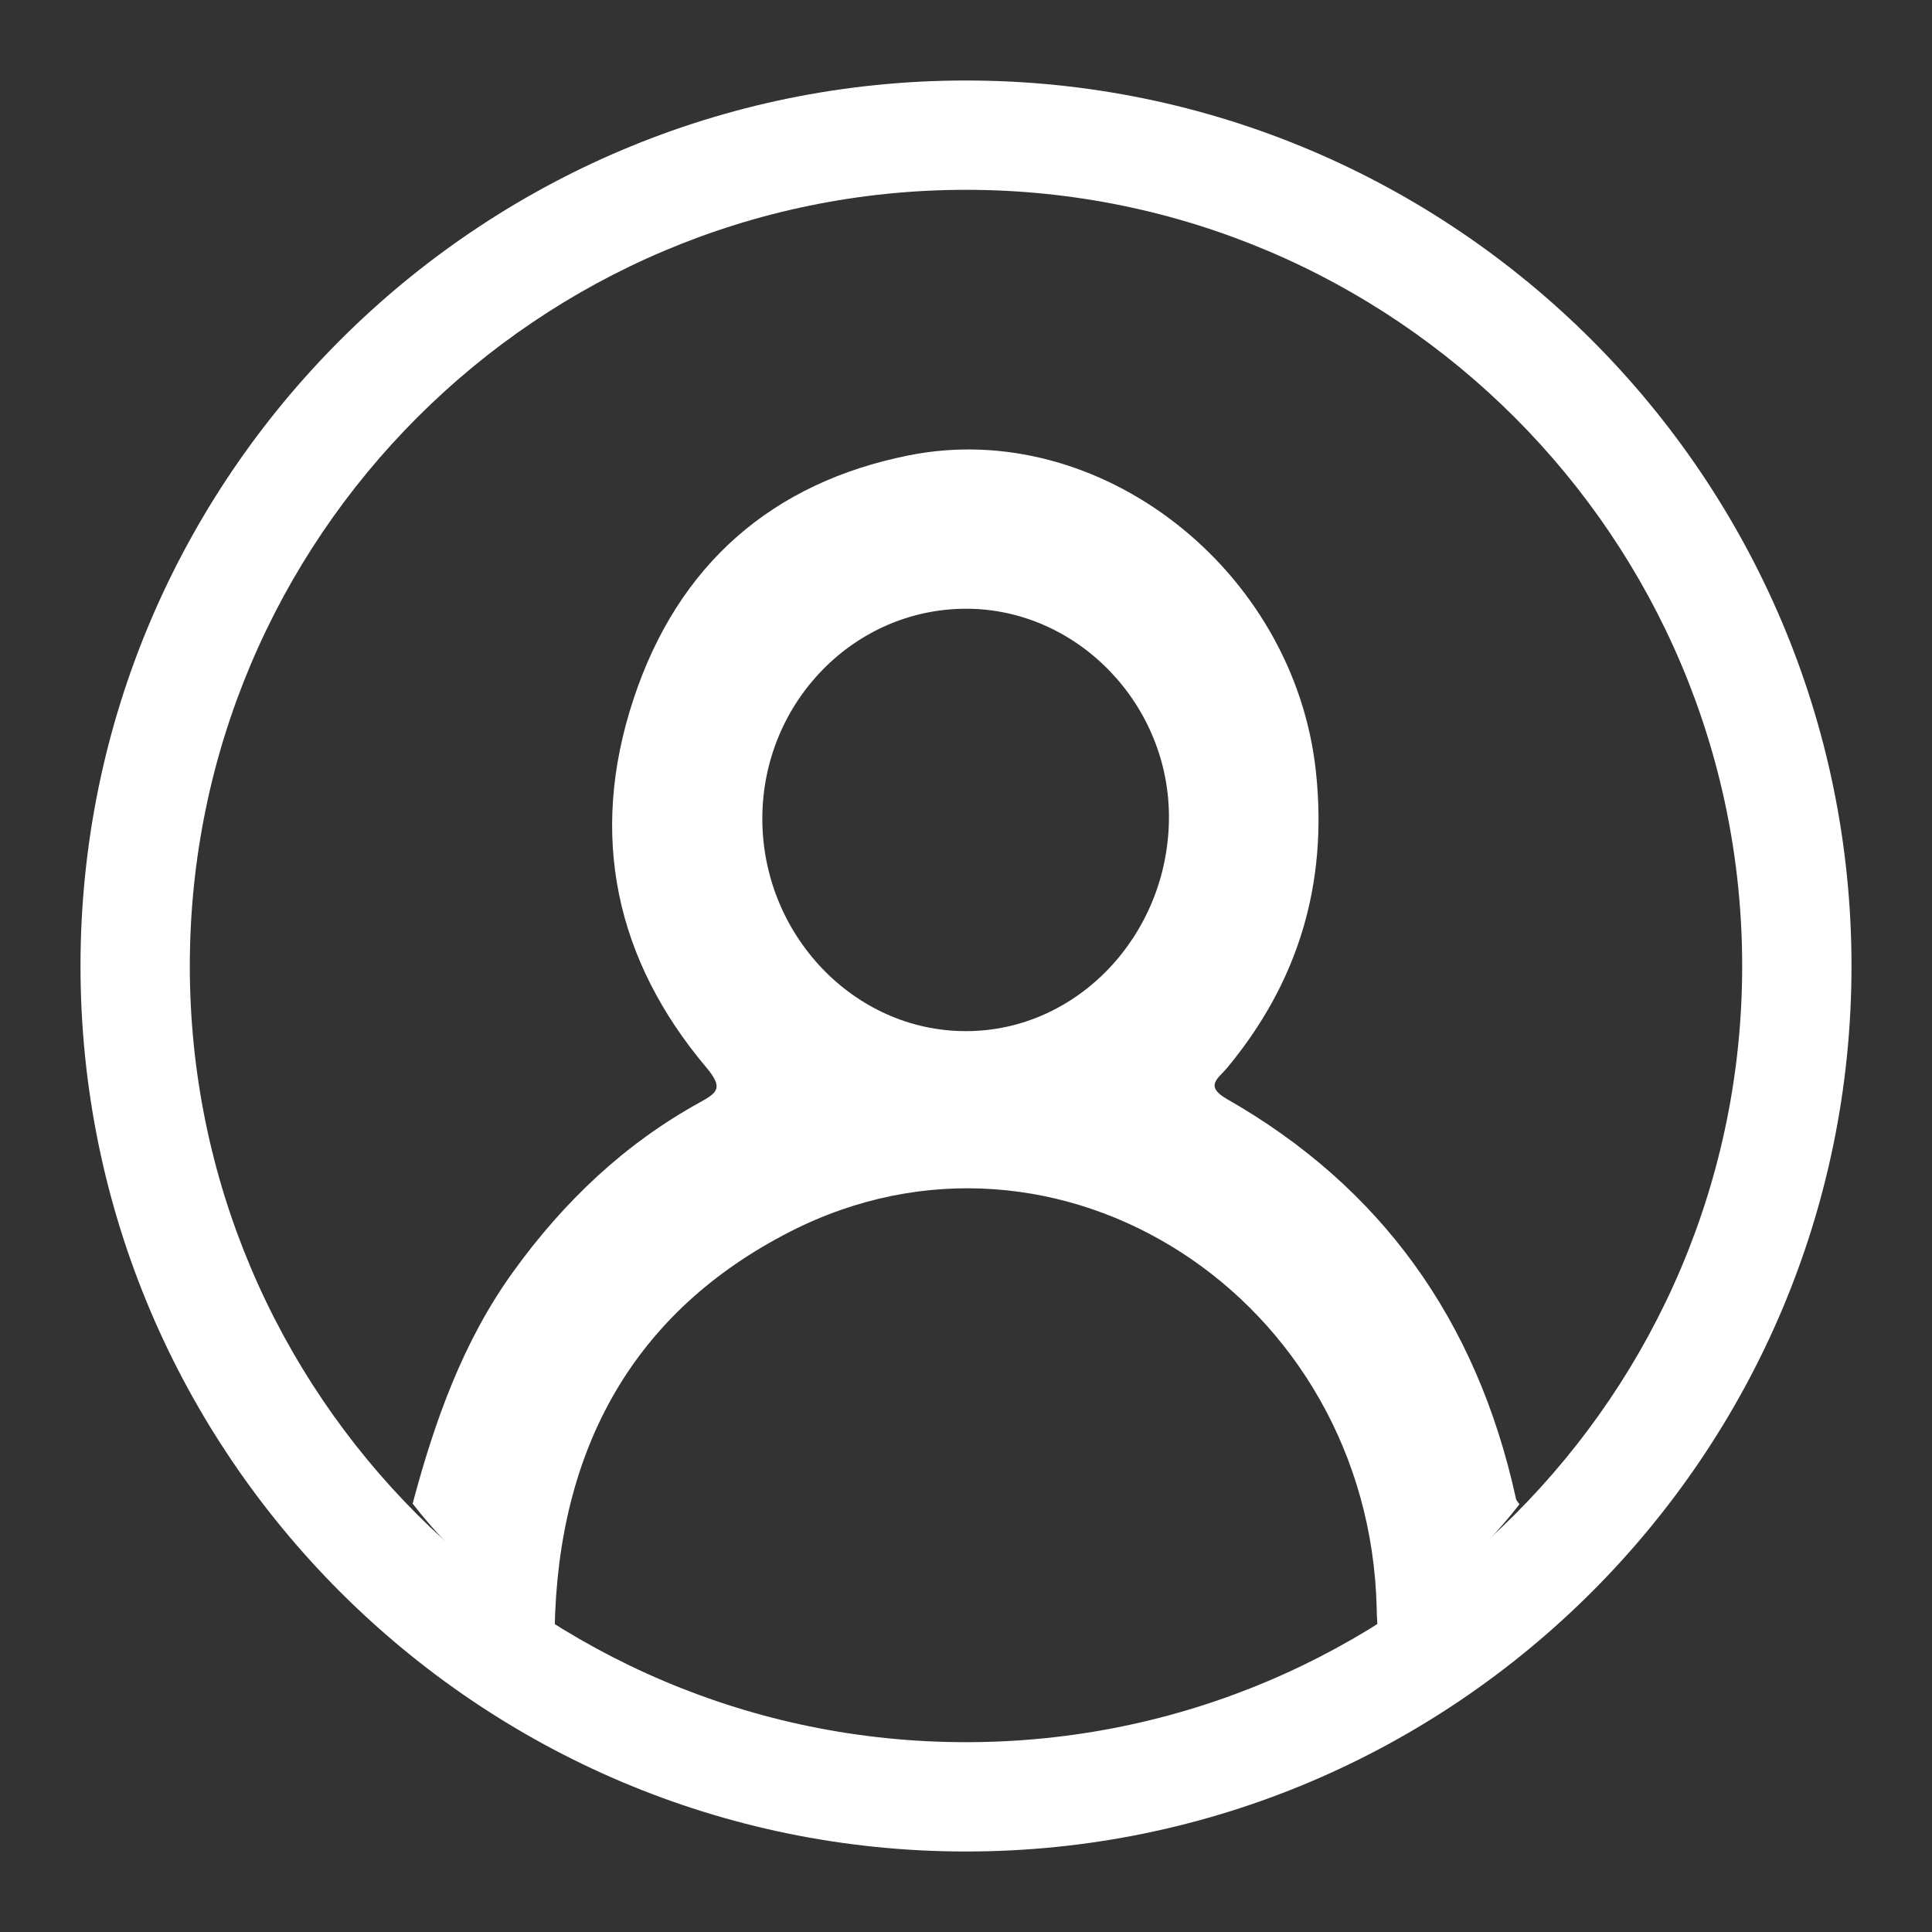 <svg width="24" height="24" viewBox="0 0 24 24" fill="none" xmlns="http://www.w3.org/2000/svg">
<rect x="0" y="0" width="24" height="24" fill="#333333" stroke="none"/>
<path d="M5.125 18.682C5.399 17.654 5.751 16.663 6.373 15.801C7.004 14.925 7.763 14.206 8.694 13.694C8.923 13.569 8.98 13.509 8.778 13.265C7.648 11.928 7.309 10.379 7.869 8.687C8.425 6.999 9.607 5.994 11.283 5.658C13.656 5.178 16.078 7.073 16.347 9.586C16.497 10.992 16.122 12.209 15.24 13.27C15.13 13.399 14.962 13.491 15.24 13.652C17.15 14.74 18.346 16.396 18.831 18.613C18.835 18.641 18.862 18.664 18.875 18.687C18.381 19.323 17.785 19.83 17.115 20.25C17.11 20.162 17.102 20.075 17.102 19.983C17.013 16.119 13.14 13.606 9.819 15.298C7.873 16.29 6.929 17.991 6.89 20.245C6.219 19.83 5.623 19.319 5.129 18.682H5.125ZM12.011 7.562C10.617 7.557 9.479 8.719 9.47 10.153C9.461 11.605 10.608 12.813 12.002 12.809C13.374 12.809 14.503 11.628 14.521 10.181C14.539 8.761 13.392 7.567 12.011 7.562Z" fill="white"/>
<path d="M12 23C5.934 23 1 18.066 1 12C1 5.934 5.934 1 12 1C18.066 1 23 5.934 23 12C23 18.066 18.066 23 12 23ZM12 2.358C6.681 2.358 2.358 6.681 2.358 12C2.358 17.319 6.681 21.642 12 21.642C17.319 21.642 21.642 17.319 21.642 12C21.642 6.681 17.319 2.358 12 2.358Z" fill="white"/>
</svg>
